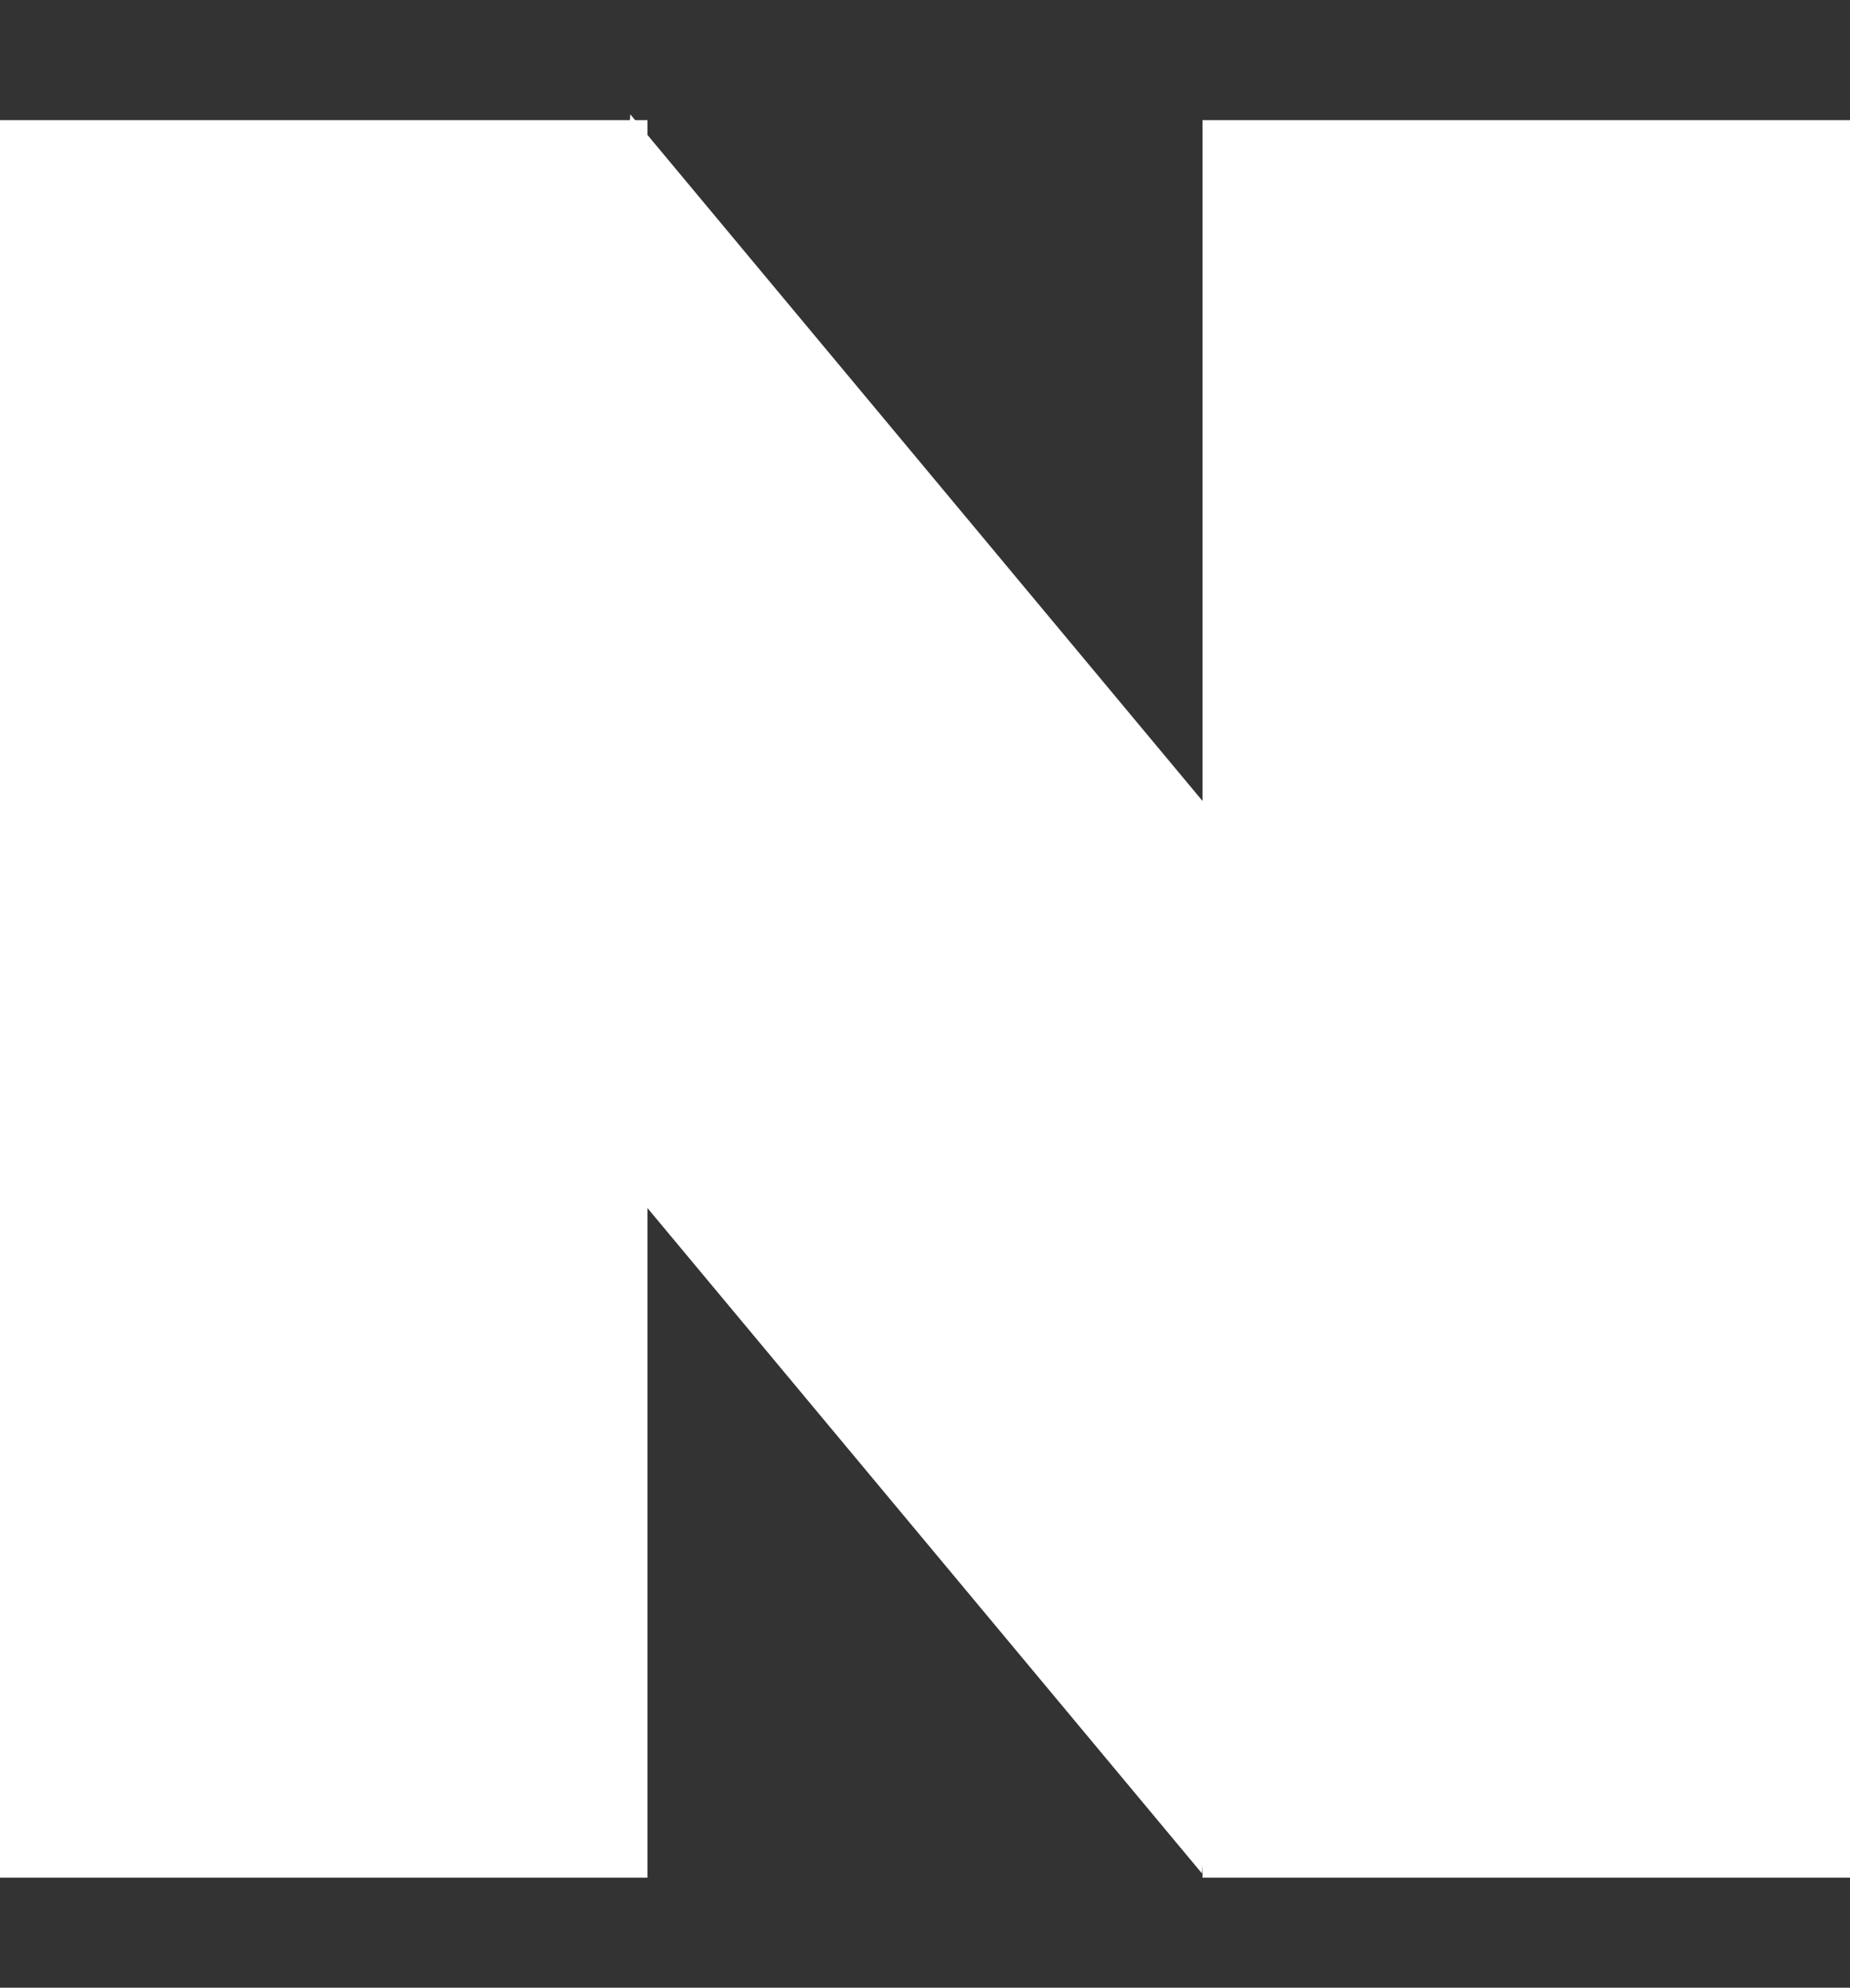 <svg xmlns="http://www.w3.org/2000/svg" width="20" height="21.493" viewBox="0 0 20 21.493">
  <rect x="0" y="0" width="20" height="21.493" fill="#333333" stroke="none"/>
  <g id="그룹_112" data-name="그룹 112" transform="translate(1404 -1632.699)">
    <g id="사각형_1751" data-name="사각형 1751" transform="translate(-1404 1634)" fill="#fff" stroke="#fff" stroke-width="1">
      <rect width="7" height="19" stroke="none"/>
      <rect x="0.5" y="0.5" width="6" height="18" fill="none"/>
    </g>
    <g id="사각형_1752" data-name="사각형 1752" transform="translate(-1391 1634)" fill="#fff" stroke="#fff" stroke-width="1">
      <rect width="7" height="19" stroke="none"/>
      <rect x="0.5" y="0.5" width="6" height="18" fill="none"/>
    </g>
    <g id="다각형_14" data-name="다각형 14" transform="translate(-1393.382 1632.699) rotate(72)" fill="#fff">
      <path d="M 10 7.461 L 1.346 4 L 10 0.539 L 18.654 4 L 10 7.461 Z" stroke="none"/>
      <path d="M 10 1.077 L 2.693 4 L 10 6.923 L 17.307 4 L 10 1.077 M 10 0 L 20 4 L 10 8 L 0 4 L 10 0 Z" stroke="none" fill="#fff"/>
    </g>
  </g>
</svg>
